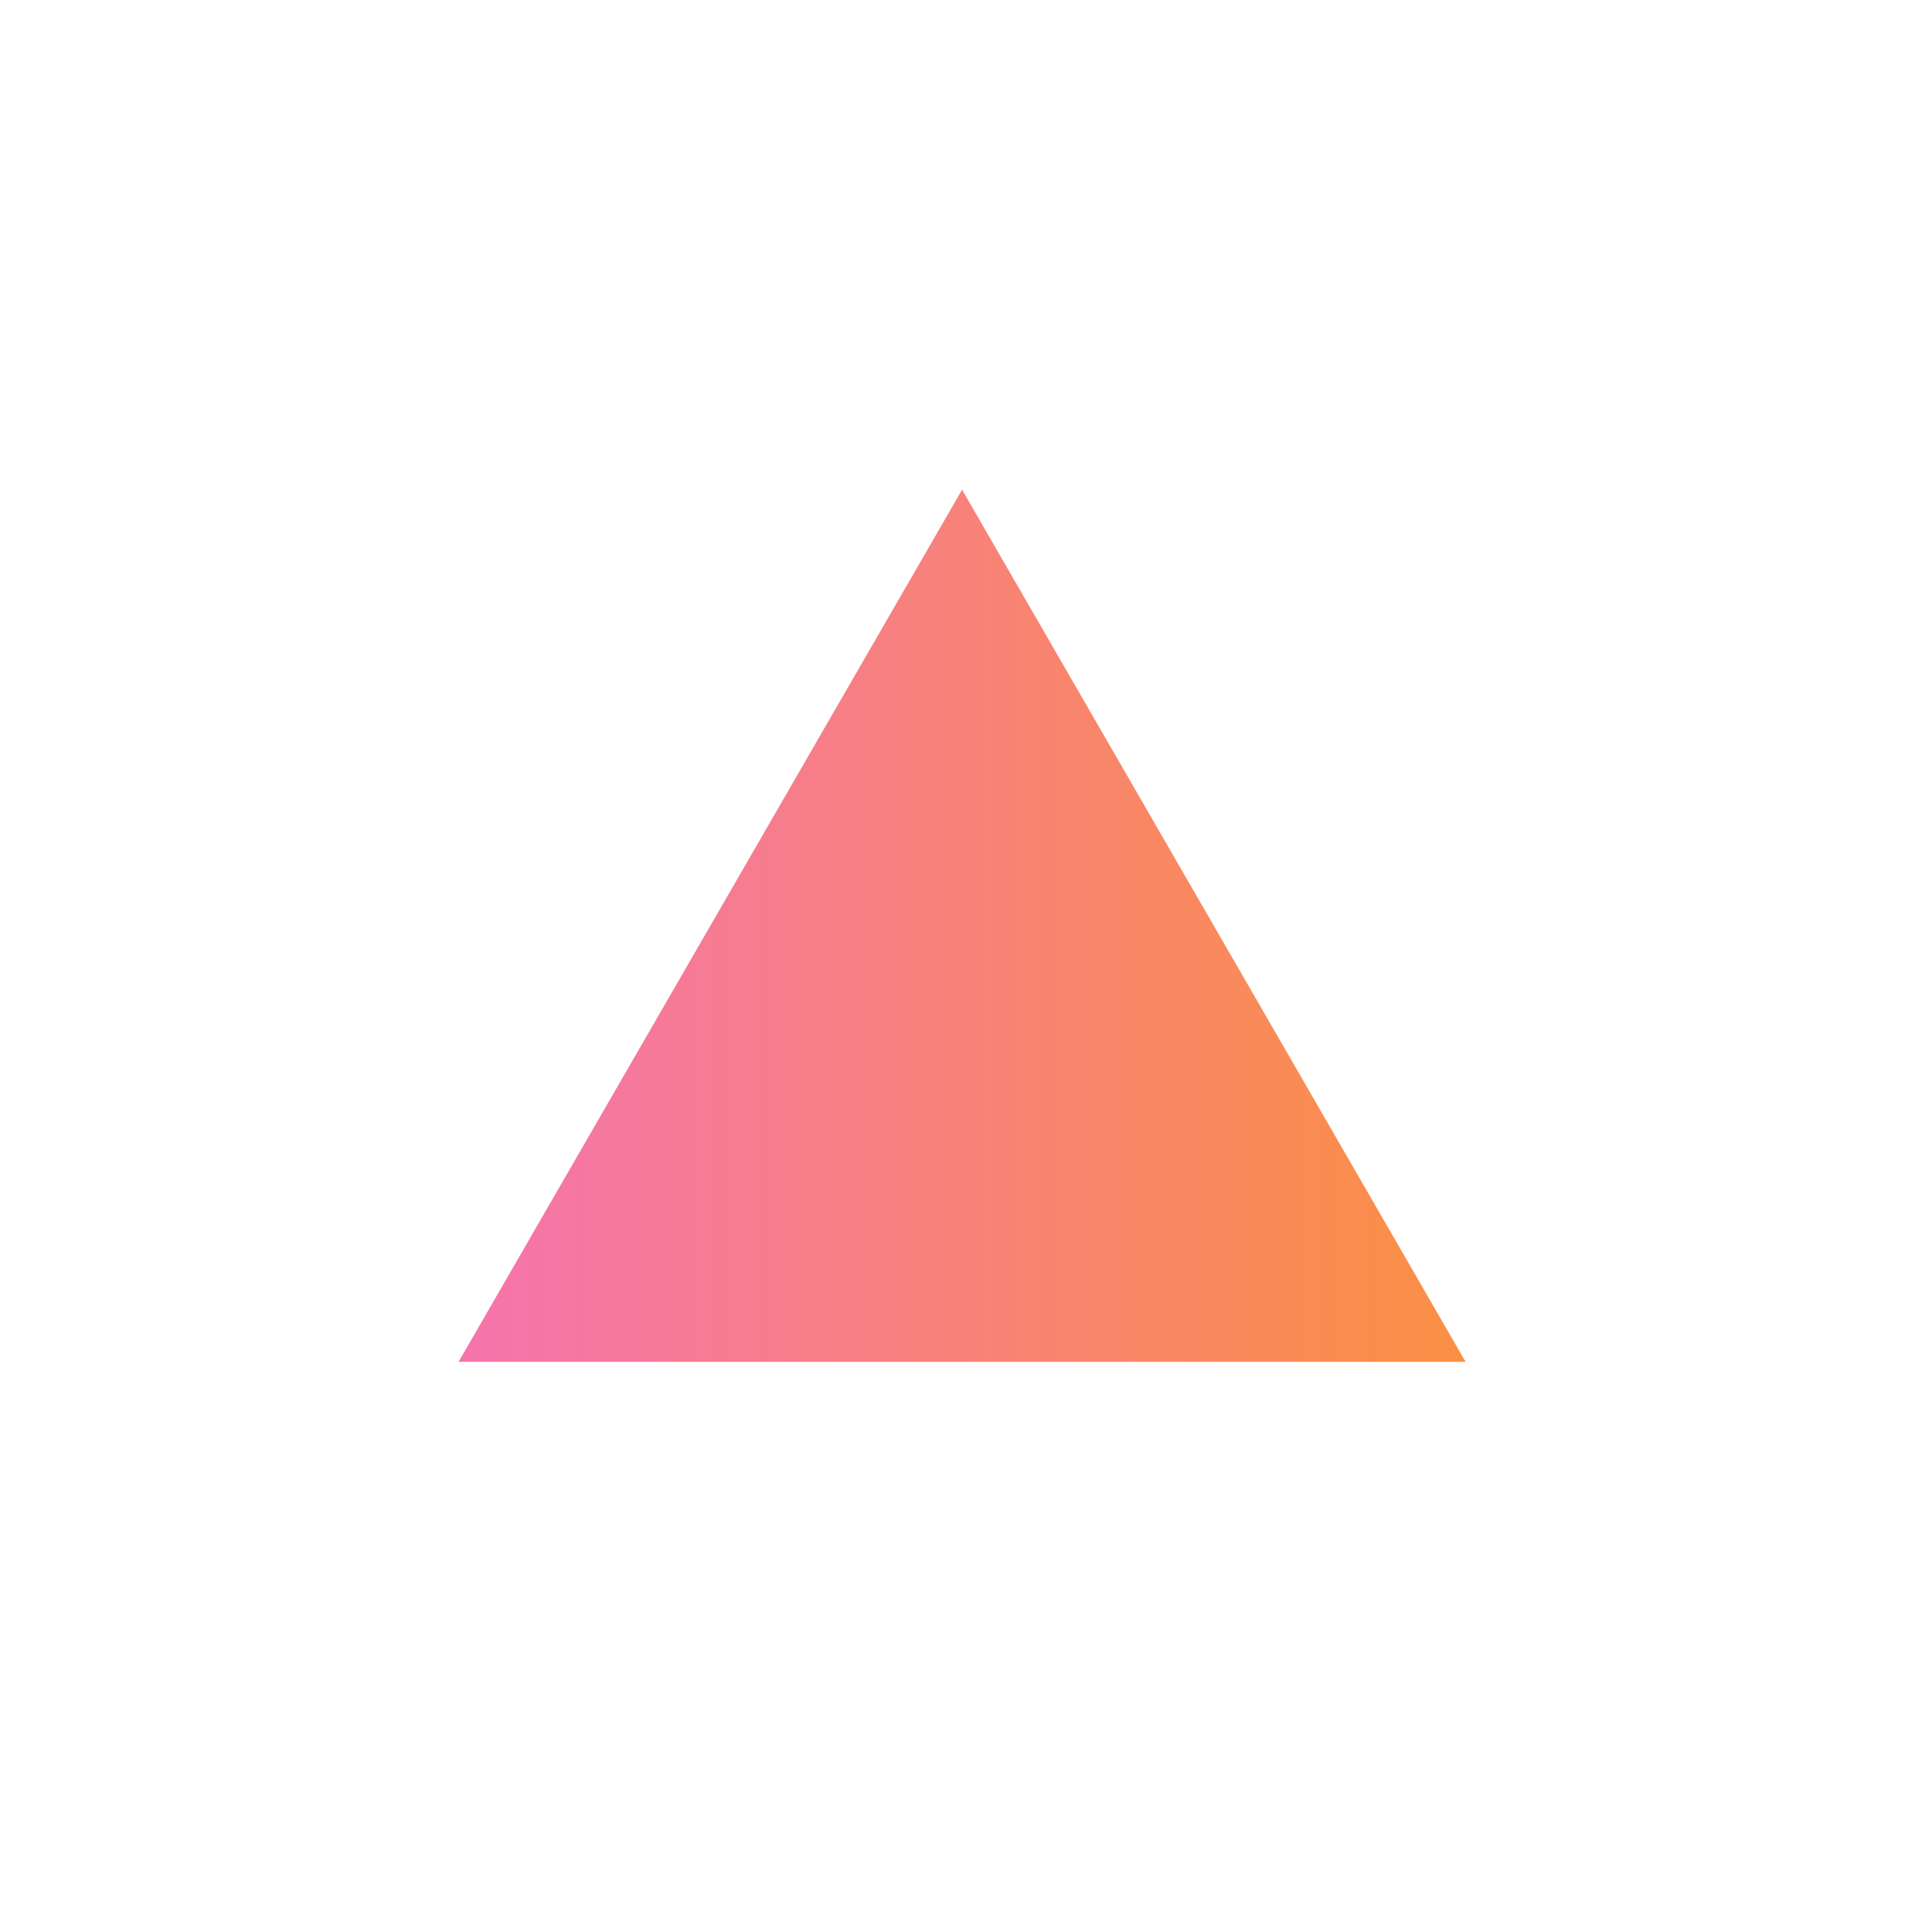 <?xml version="1.0" encoding="UTF-8" standalone="no"?>
<!DOCTYPE svg PUBLIC "-//W3C//DTD SVG 1.1//EN" "http://www.w3.org/Graphics/SVG/1.1/DTD/svg11.dtd">
<svg width="100%" height="100%" viewBox="0 0 87 87" version="1.1" xmlns="http://www.w3.org/2000/svg" xmlns:xlink="http://www.w3.org/1999/xlink" xml:space="preserve" xmlns:serif="http://www.serif.com/" style="fill-rule:evenodd;clip-rule:evenodd;stroke-linejoin:round;stroke-miterlimit:2;">
    <g id="logo" transform="matrix(0.119,0,0,0.119,-8.919,-21.733)">
        <rect x="74.674" y="181.969" width="728.444" height="728.444" style="fill:none;"/>
        <g transform="matrix(0.817,0,0,0.817,-39.903,-25.373)">
            <g id="triangle">
                <path id="triangle1" serif:id="triangle" d="M586.189,481.416L819.397,885.344L352.981,885.344L586.189,481.416Z" style="fill:url(#_Linear1);"/>
            </g>
        </g>
    </g>
    <defs>
        <linearGradient id="_Linear1" x1="0" y1="0" x2="1" y2="0" gradientUnits="userSpaceOnUse" gradientTransform="matrix(538.57,0,0,538.57,316.904,750.701)"><stop offset="0" style="stop-color:rgb(244,114,181);stop-opacity:1"/><stop offset="1" style="stop-color:rgb(251,146,60);stop-opacity:1"/></linearGradient>
    </defs>
</svg>
